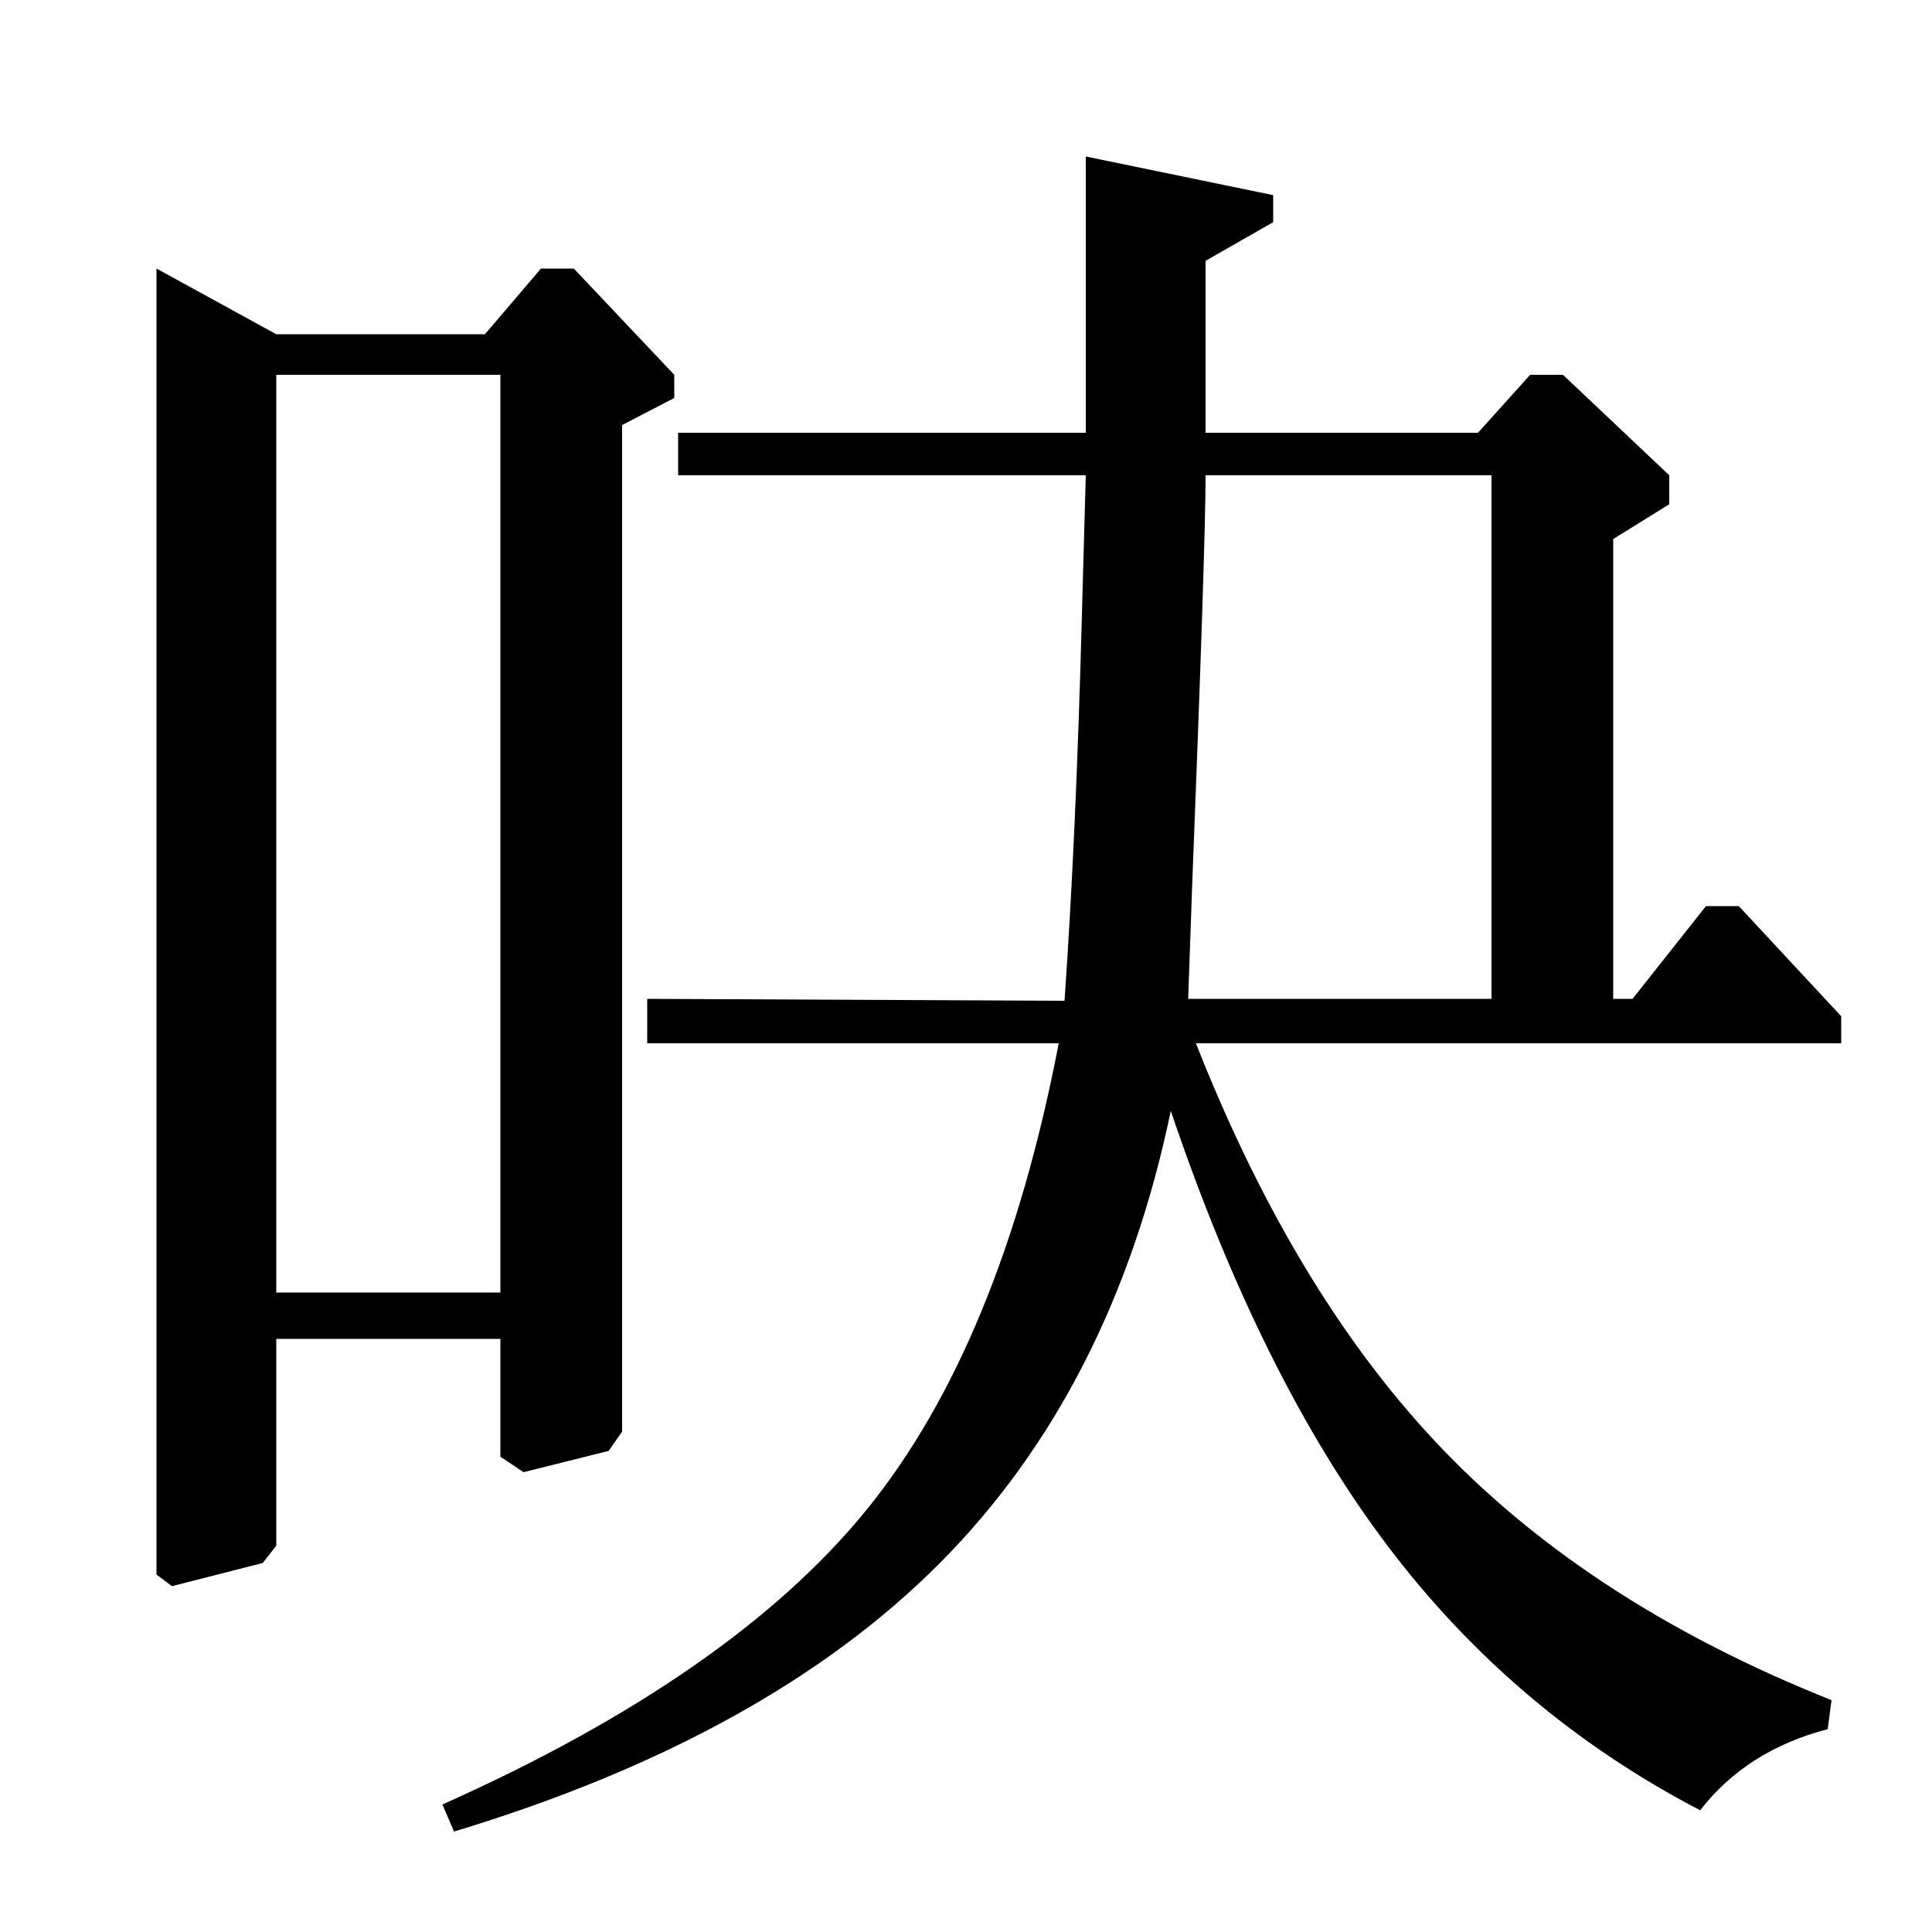 <?xml version="1.0" standalone="no"?>
<!DOCTYPE svg PUBLIC "-//W3C//DTD SVG 1.1//EN" "http://www.w3.org/Graphics/SVG/1.1/DTD/svg11.dtd" >
<svg xmlns="http://www.w3.org/2000/svg" xmlns:xlink="http://www.w3.org/1999/xlink" version="1.1" viewBox="0 -140 1000 1000">
  <g transform="matrix(1 0 0 -1 0 860)">
   <path fill="currentColor"
d="M835 483h10l38 48h17l53 -57v-14h-334q52 -132 129 -211.5t200 -128.5l-2 -15q-42 -11 -66 -42q-96 50 -161.5 136.5t-112.5 225.5q-30 -144 -119.5 -234t-251.5 -139l-6 14q150 67 219.5 152.5t99.5 241.5h-213v23l216 -1q6 86 9 200l2 72h-211v22h211v143l97 -20v-14
l-35 -20v-89h141l27 30h17l55 -52v-15l-29 -18v-238zM772 483v271h-148q0 -36 -7 -214l-2 -57h157zM251 827l29 34h17l52 -55v-12l-27 -14v-521l-7 -10l-44 -11l-12 8v61h-116v-107l-7 -9l-47 -12l-8 6v676l62 -34h108zM143 331h116v475h-116v-475z" />
  </g>

</svg>
